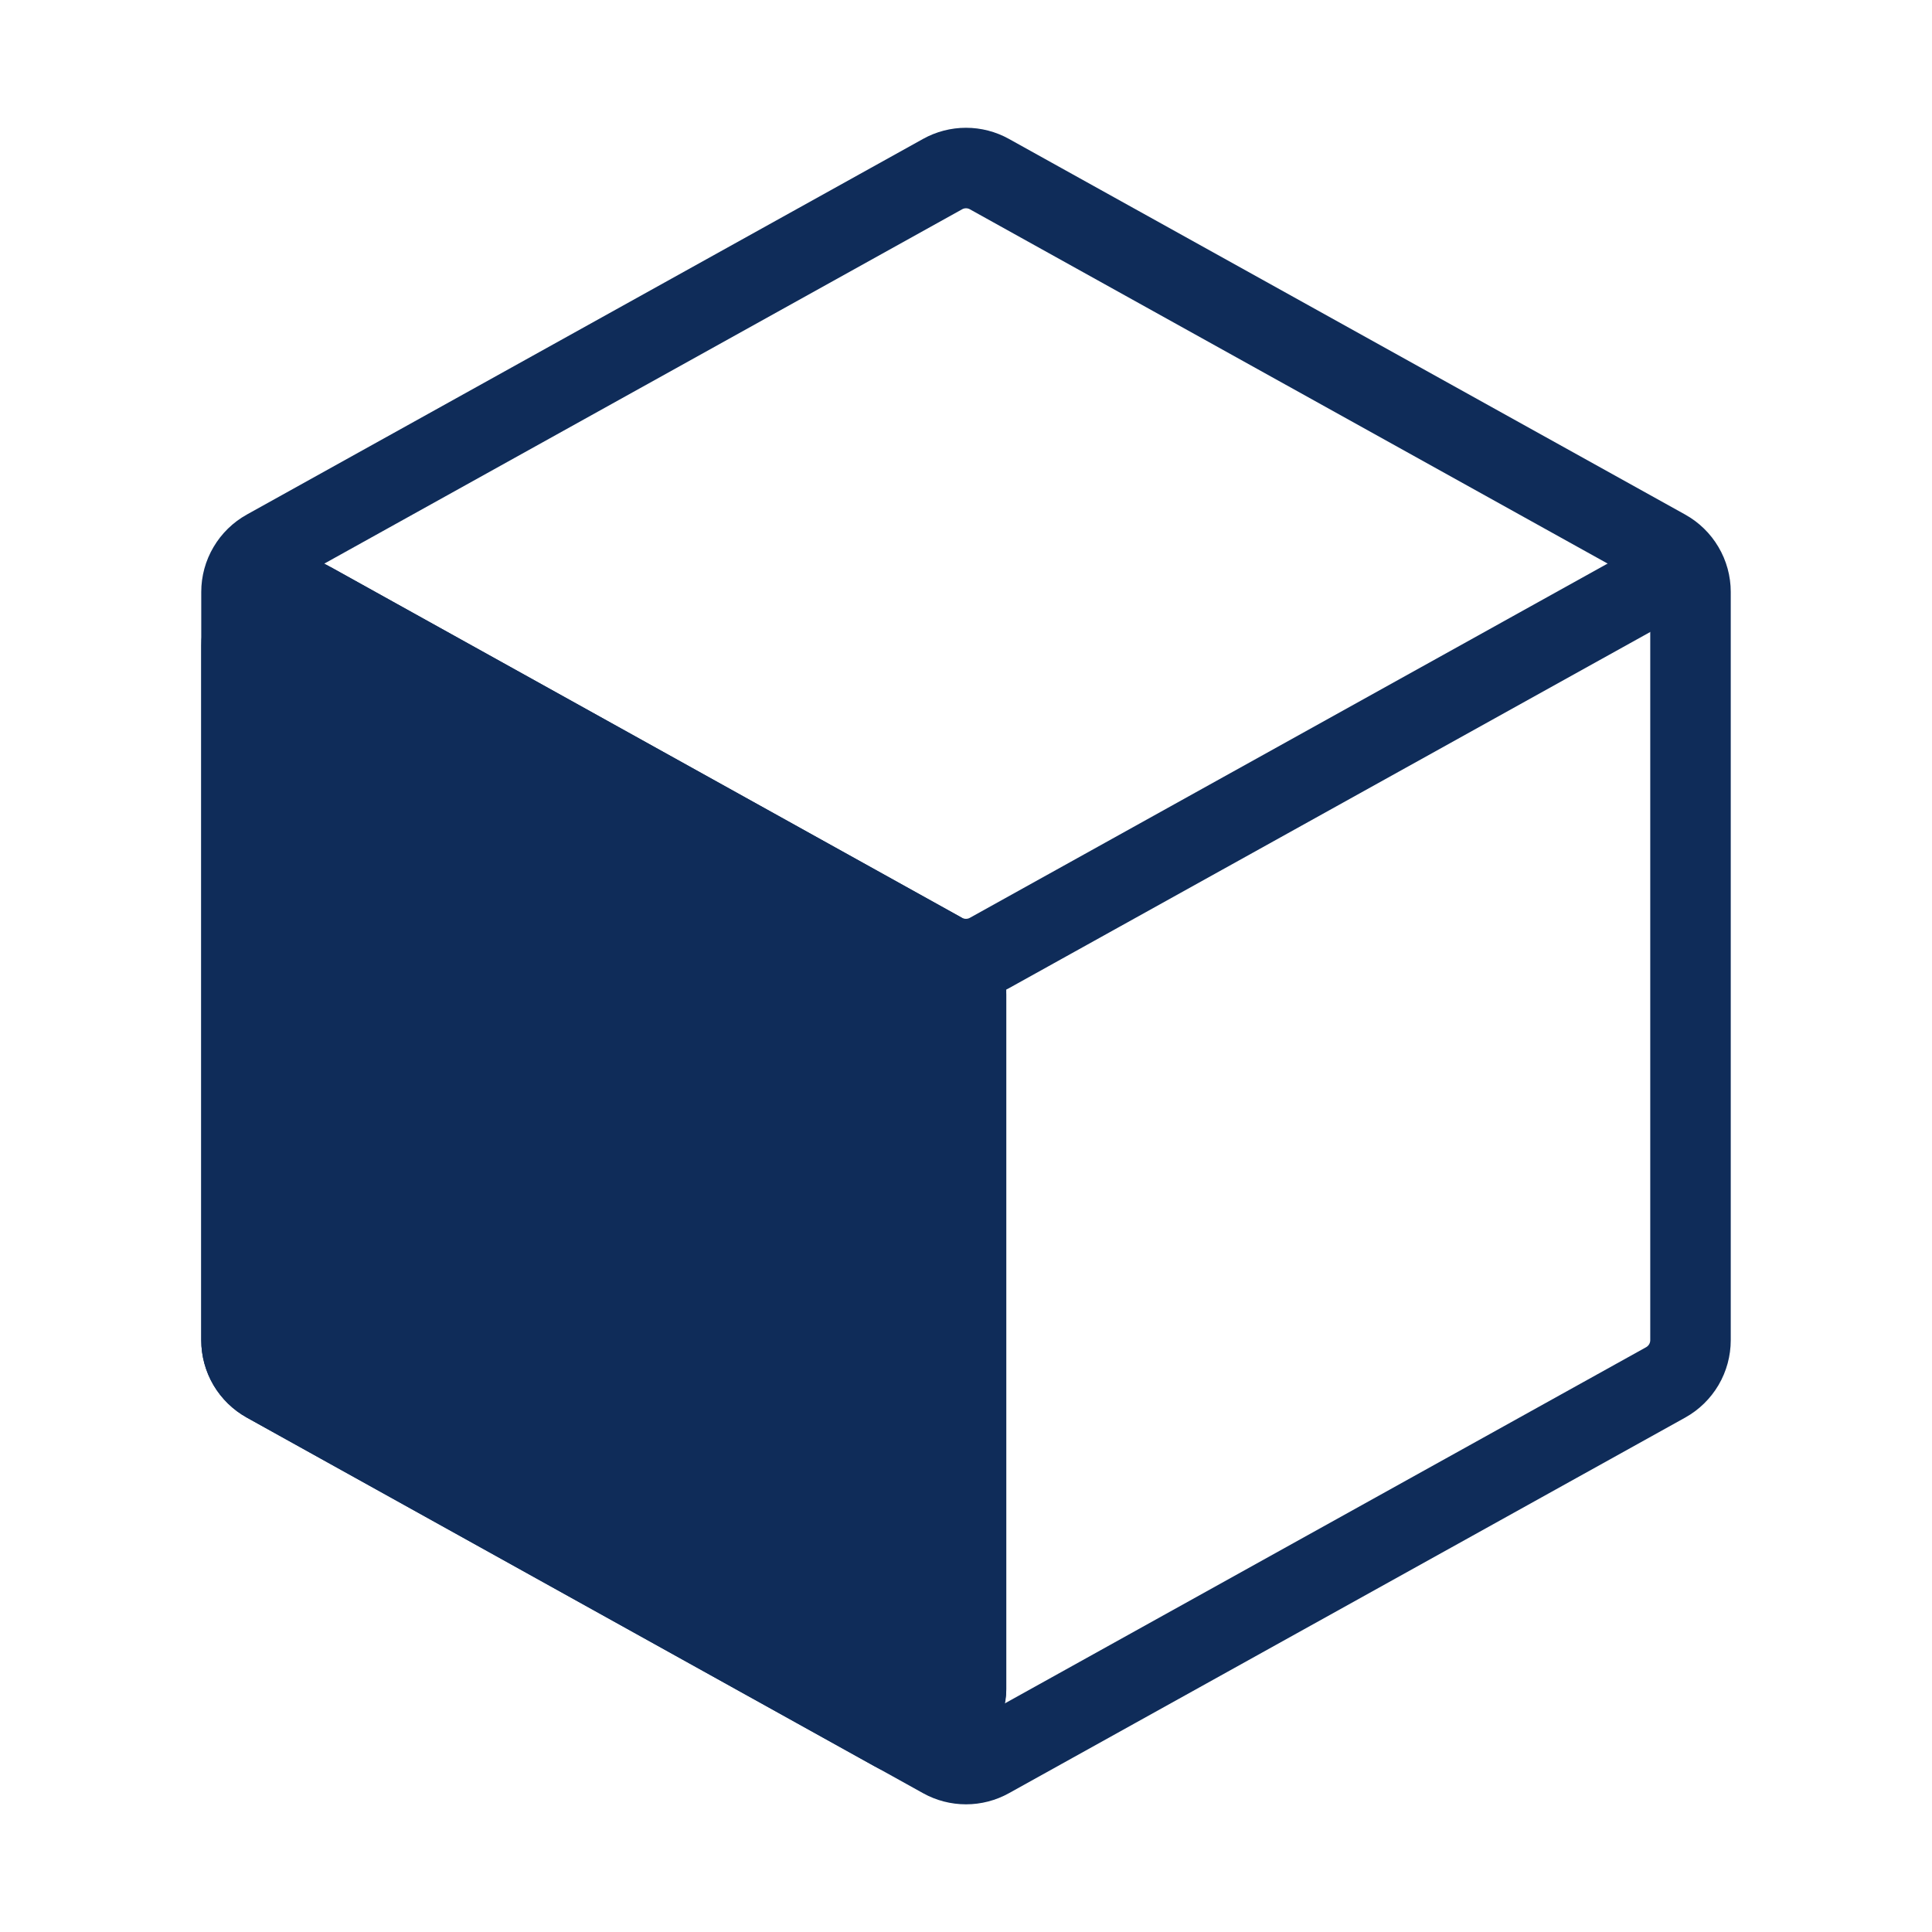 <svg width="36" height="36" viewBox="0 0 36 36" fill="none" xmlns="http://www.w3.org/2000/svg">
<g id="iconoir:select-face-3d">
<g id="Group">
<path id="Vector" d="M31.5 11.03V24.971C31.5 25.132 31.457 25.29 31.376 25.428C31.294 25.567 31.177 25.681 31.037 25.759L18.436 32.758C18.303 32.832 18.153 32.871 18 32.871C17.847 32.871 17.697 32.832 17.564 32.758L4.963 25.759C4.823 25.681 4.706 25.567 4.624 25.428C4.543 25.29 4.5 25.132 4.5 24.971V11.03C4.5 10.87 4.543 10.712 4.625 10.574C4.706 10.436 4.823 10.322 4.963 10.244L17.564 3.244C17.697 3.17 17.847 3.131 18 3.131C18.153 3.131 18.303 3.17 18.436 3.244L31.037 10.244C31.177 10.322 31.294 10.436 31.375 10.574C31.457 10.712 31.5 10.87 31.5 11.03Z" stroke="#0F2C59" stroke-width="1.5" stroke-linecap="round" stroke-linejoin="round"/>
<path id="Vector_2" d="M5.292 10.942L17.562 17.758C17.696 17.832 17.846 17.871 17.999 17.871C18.152 17.871 18.303 17.832 18.436 17.758L30.75 10.918M18 31.501V18.001" stroke="#0F2C59" stroke-width="1.5" stroke-linecap="round" stroke-linejoin="round"/>
<path id="Vector_3" d="M17.537 17.745L5.837 11.244C5.699 11.168 5.545 11.129 5.388 11.131C5.232 11.133 5.078 11.176 4.943 11.255C4.808 11.335 4.696 11.448 4.618 11.585C4.541 11.721 4.5 11.875 4.5 12.031V24.972C4.5 25.133 4.543 25.29 4.624 25.429C4.706 25.567 4.823 25.681 4.963 25.759L16.663 32.259C16.8 32.335 16.955 32.374 17.112 32.372C17.268 32.37 17.422 32.327 17.557 32.247C17.692 32.168 17.804 32.054 17.881 31.918C17.959 31.782 18 31.628 18 31.471V18.531C18 18.37 17.957 18.213 17.875 18.075C17.794 17.936 17.677 17.823 17.537 17.745Z" fill="#0F2C59" stroke="#0F2C59" stroke-width="1.5" stroke-linejoin="round"/>
</g>
</g>
</svg>

